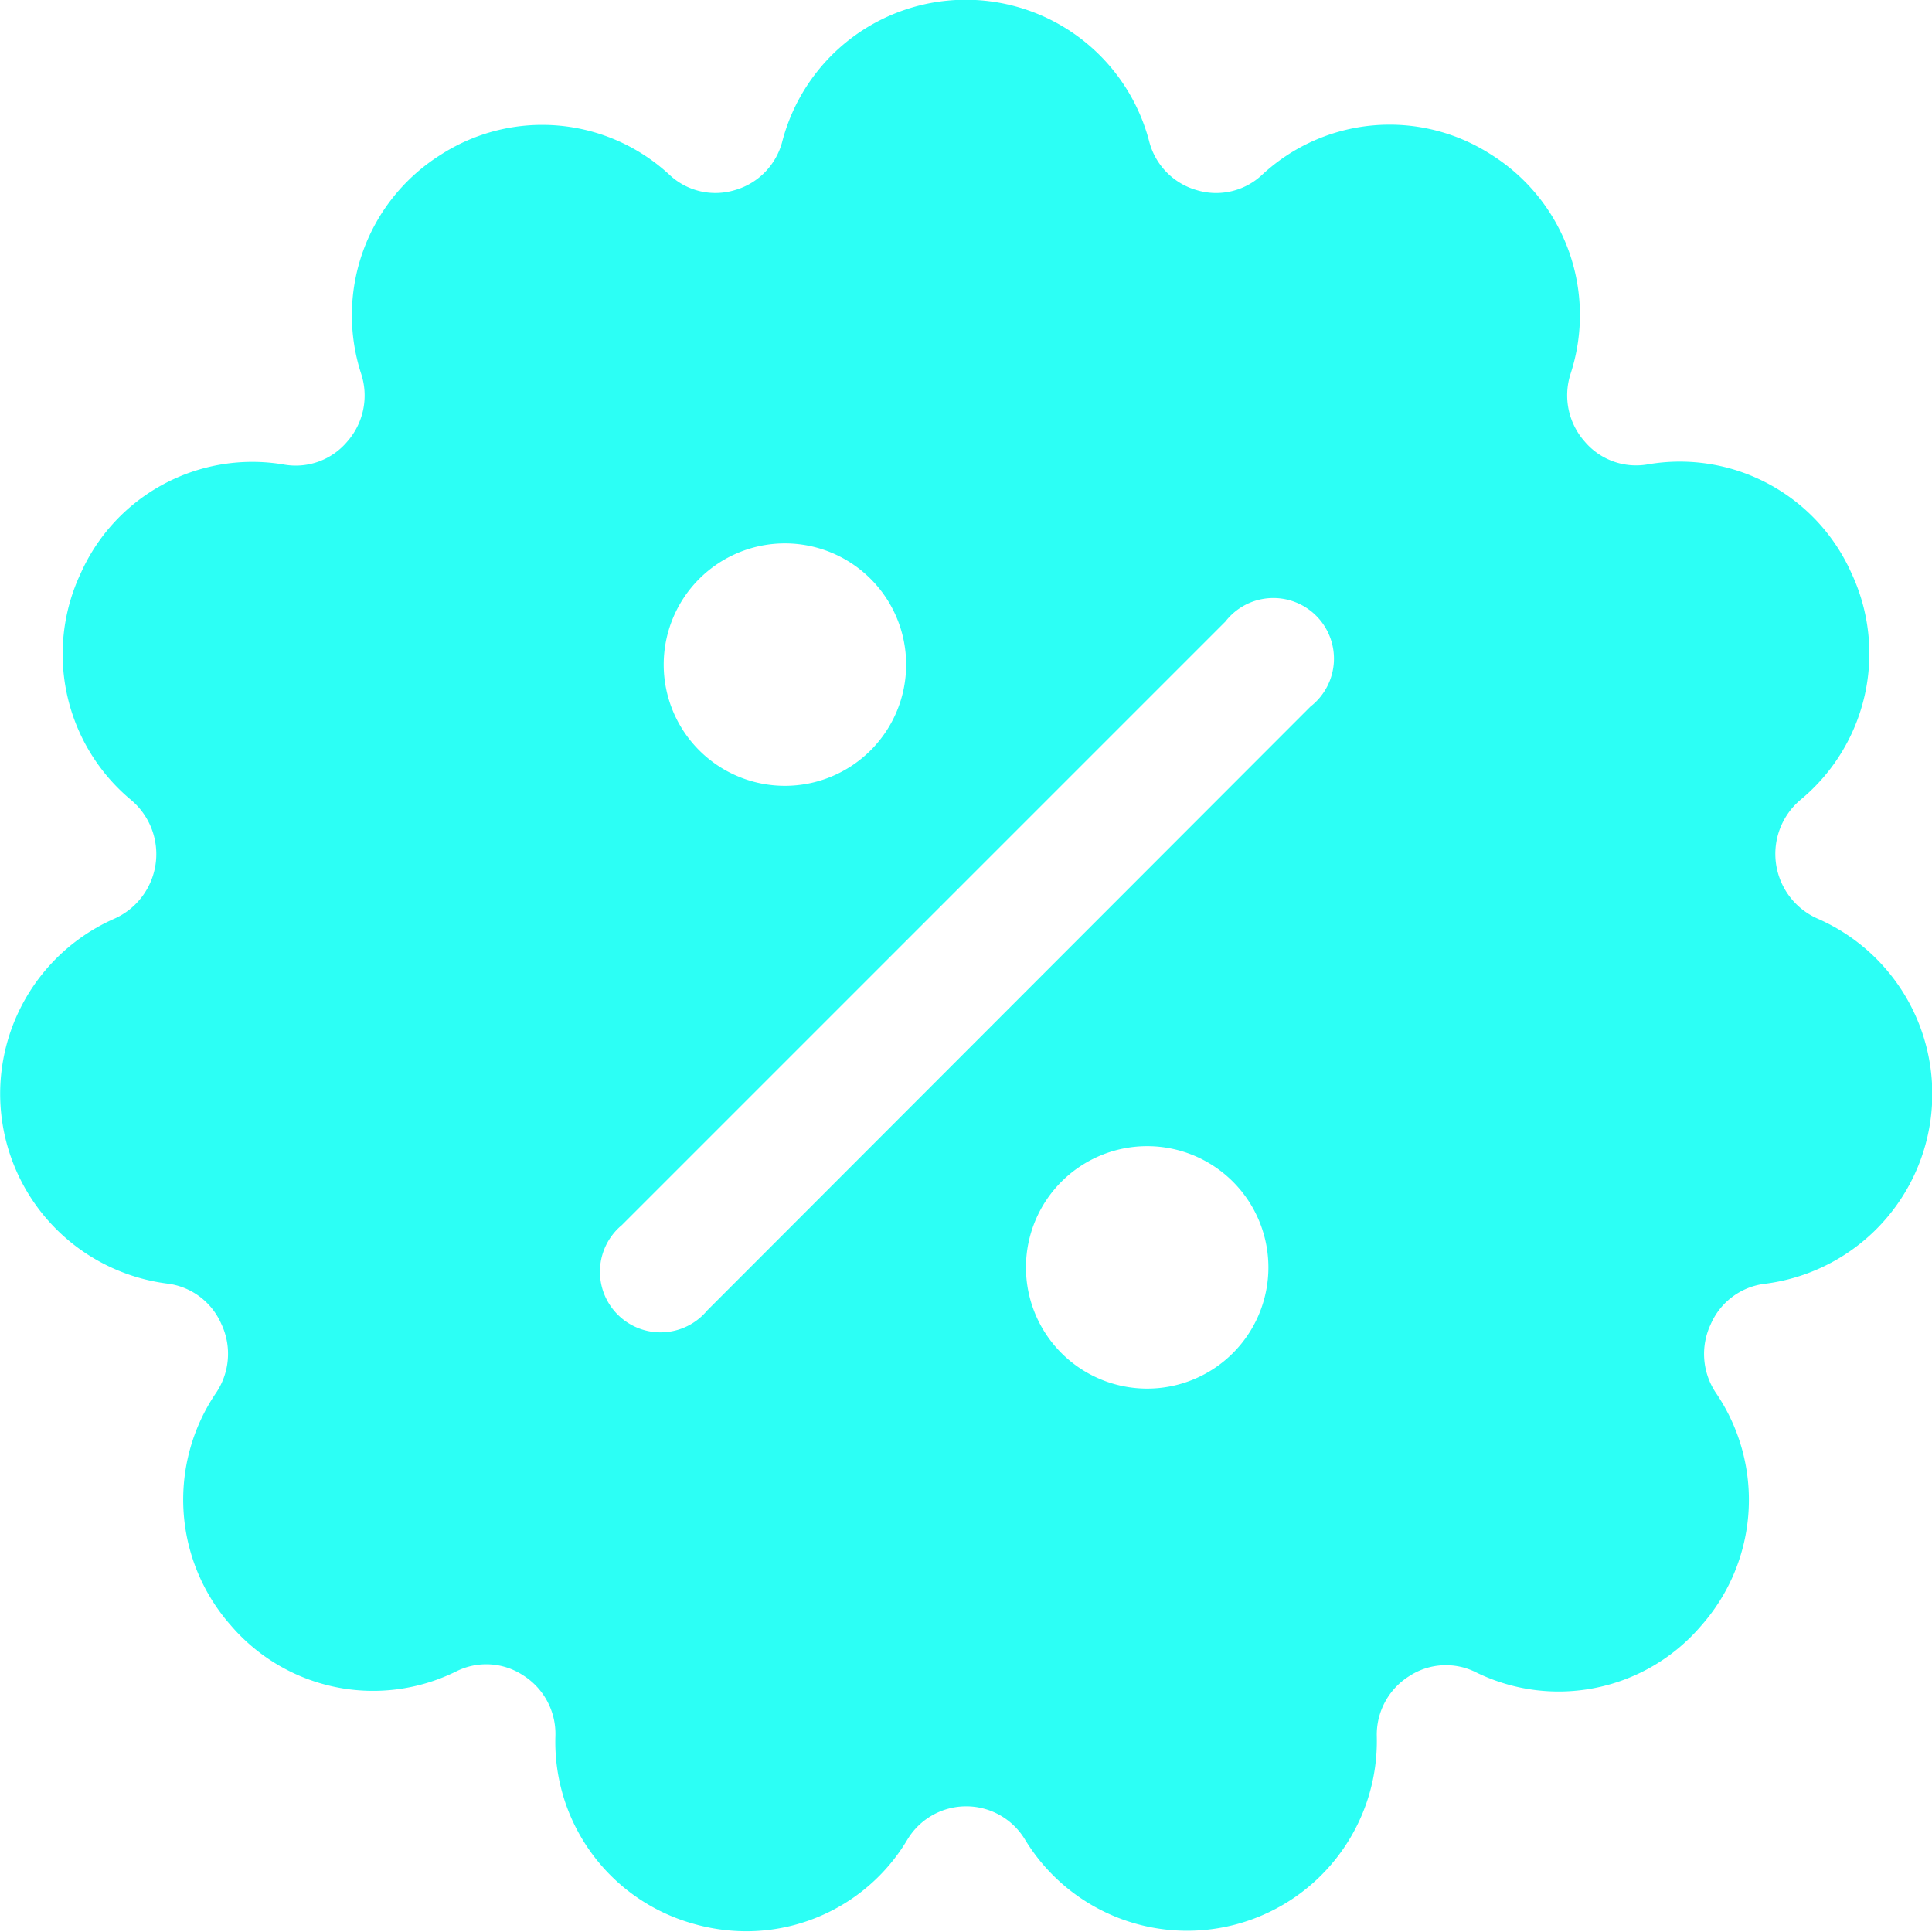 <svg xmlns="http://www.w3.org/2000/svg" width="19.125" height="19.125" viewBox="0 0 19.125 19.125"><defs><style>.a{fill:#2cfff5;}</style></defs><g transform="translate(0 -0.007)"><path class="a" d="M17.991,9.1a.7.7,0,0,1-.166-1.177,1.878,1.878,0,0,0,.5-2.248,1.859,1.859,0,0,0-2.014-1.071.666.666,0,0,1-.624-.226.69.69,0,0,1-.139-.673,1.875,1.875,0,0,0-.786-2.167,1.853,1.853,0,0,0-2.269.2.664.664,0,0,1-.647.151.677.677,0,0,1-.471-.486,1.877,1.877,0,0,0-3.63,0,.677.677,0,0,1-.471.486A.664.664,0,0,1,6.63,1.74a1.853,1.853,0,0,0-2.269-.2,1.875,1.875,0,0,0-.786,2.167.69.69,0,0,1-.139.673.666.666,0,0,1-.624.226A1.859,1.859,0,0,0,.8,5.68a1.878,1.878,0,0,0,.5,2.248A.7.7,0,0,1,1.135,9.1a1.894,1.894,0,0,0,.518,3.613.673.673,0,0,1,.538.4.691.691,0,0,1-.054.685,1.879,1.879,0,0,0,.149,2.3,1.854,1.854,0,0,0,2.231.454.663.663,0,0,1,.661.039.685.685,0,0,1,.32.6,1.869,1.869,0,0,0,1.357,1.857,1.909,1.909,0,0,0,.535.077,1.856,1.856,0,0,0,1.592-.907.679.679,0,0,1,1.165,0A1.878,1.878,0,0,0,13.629,17.2a.684.684,0,0,1,.32-.6.663.663,0,0,1,.661-.039A1.854,1.854,0,0,0,16.84,16.1a1.879,1.879,0,0,0,.149-2.3.691.691,0,0,1-.054-.685.673.673,0,0,1,.538-.4A1.894,1.894,0,0,0,17.991,9.1ZM7.77,5.386a1.2,1.2,0,1,1-1.2,1.2A1.2,1.2,0,0,1,7.77,5.386Zm3.586,8.367a1.2,1.2,0,1,1,1.2-1.2A1.2,1.2,0,0,1,11.356,13.753ZM12.974,7,7,12.98a.6.6,0,1,1-.845-.845l5.976-5.976A.6.6,0,1,1,12.974,7Z" transform="translate(0)"/></g></svg>